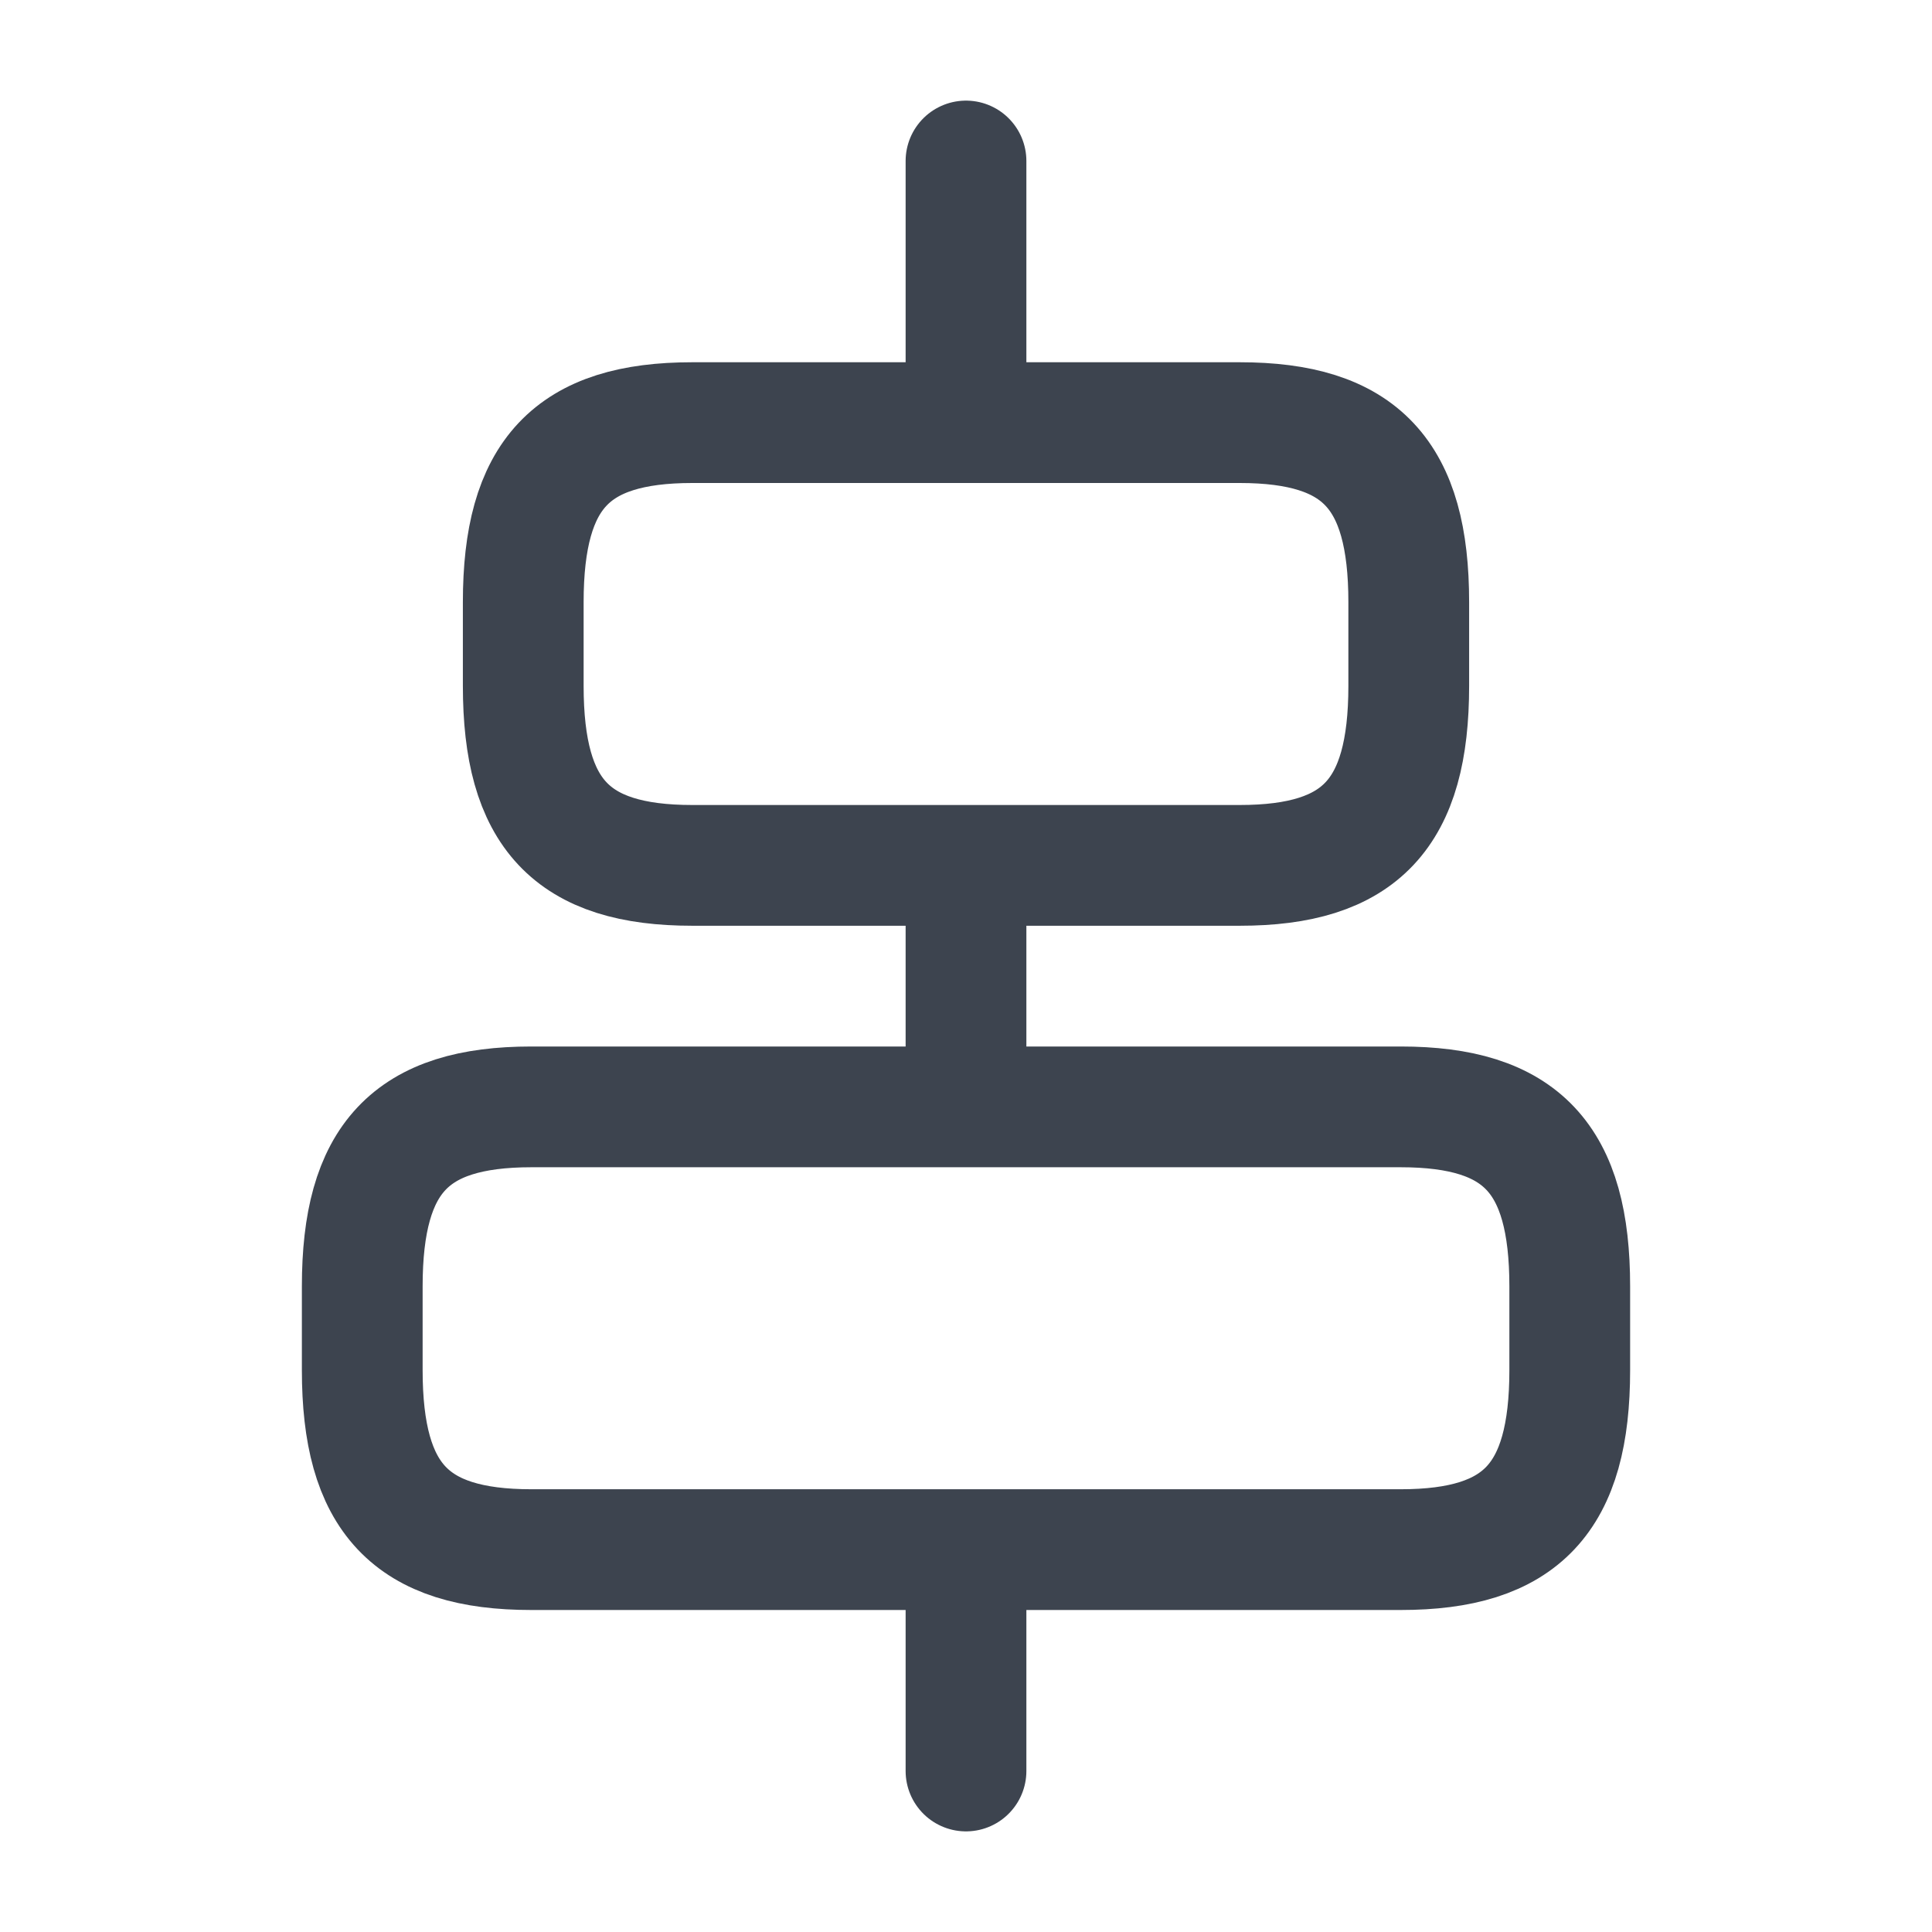 <svg width="24" height="24" viewBox="0 0 24 24" fill="none" xmlns="http://www.w3.org/2000/svg">
<path d="M17.4 19.25H6.6C5.1 19.25 4.5 18.61 4.5 17.02V15.98C4.5 14.39 5.1 13.75 6.6 13.75H17.4C18.9 13.75 19.5 14.39 19.5 15.98V17.02C19.5 18.61 18.9 19.25 17.4 19.25Z" stroke="#3D444F" stroke-width="1.5" stroke-linecap="round" stroke-linejoin="round"/>
<path d="M15.4 10.75H8.6C7.1 10.75 6.5 10.11 6.5 8.52V7.48C6.5 5.89 7.1 5.25 8.6 5.25H15.4C16.9 5.25 17.5 5.89 17.5 7.48V8.52C17.5 10.11 16.9 10.75 15.4 10.75Z" stroke="#3D444F" stroke-width="1.5" stroke-linecap="round" stroke-linejoin="round"/>
<path d="M12 22V19.6" stroke="#3D444F" stroke-width="1.5" stroke-linecap="round" stroke-linejoin="round"/>
<path d="M12 13V11" stroke="#3D444F" stroke-width="1.5" stroke-linecap="round" stroke-linejoin="round"/>
<path d="M12 2V4.69" stroke="#3D444F" stroke-width="1.5" stroke-linecap="round" stroke-linejoin="round"/>
</svg>
